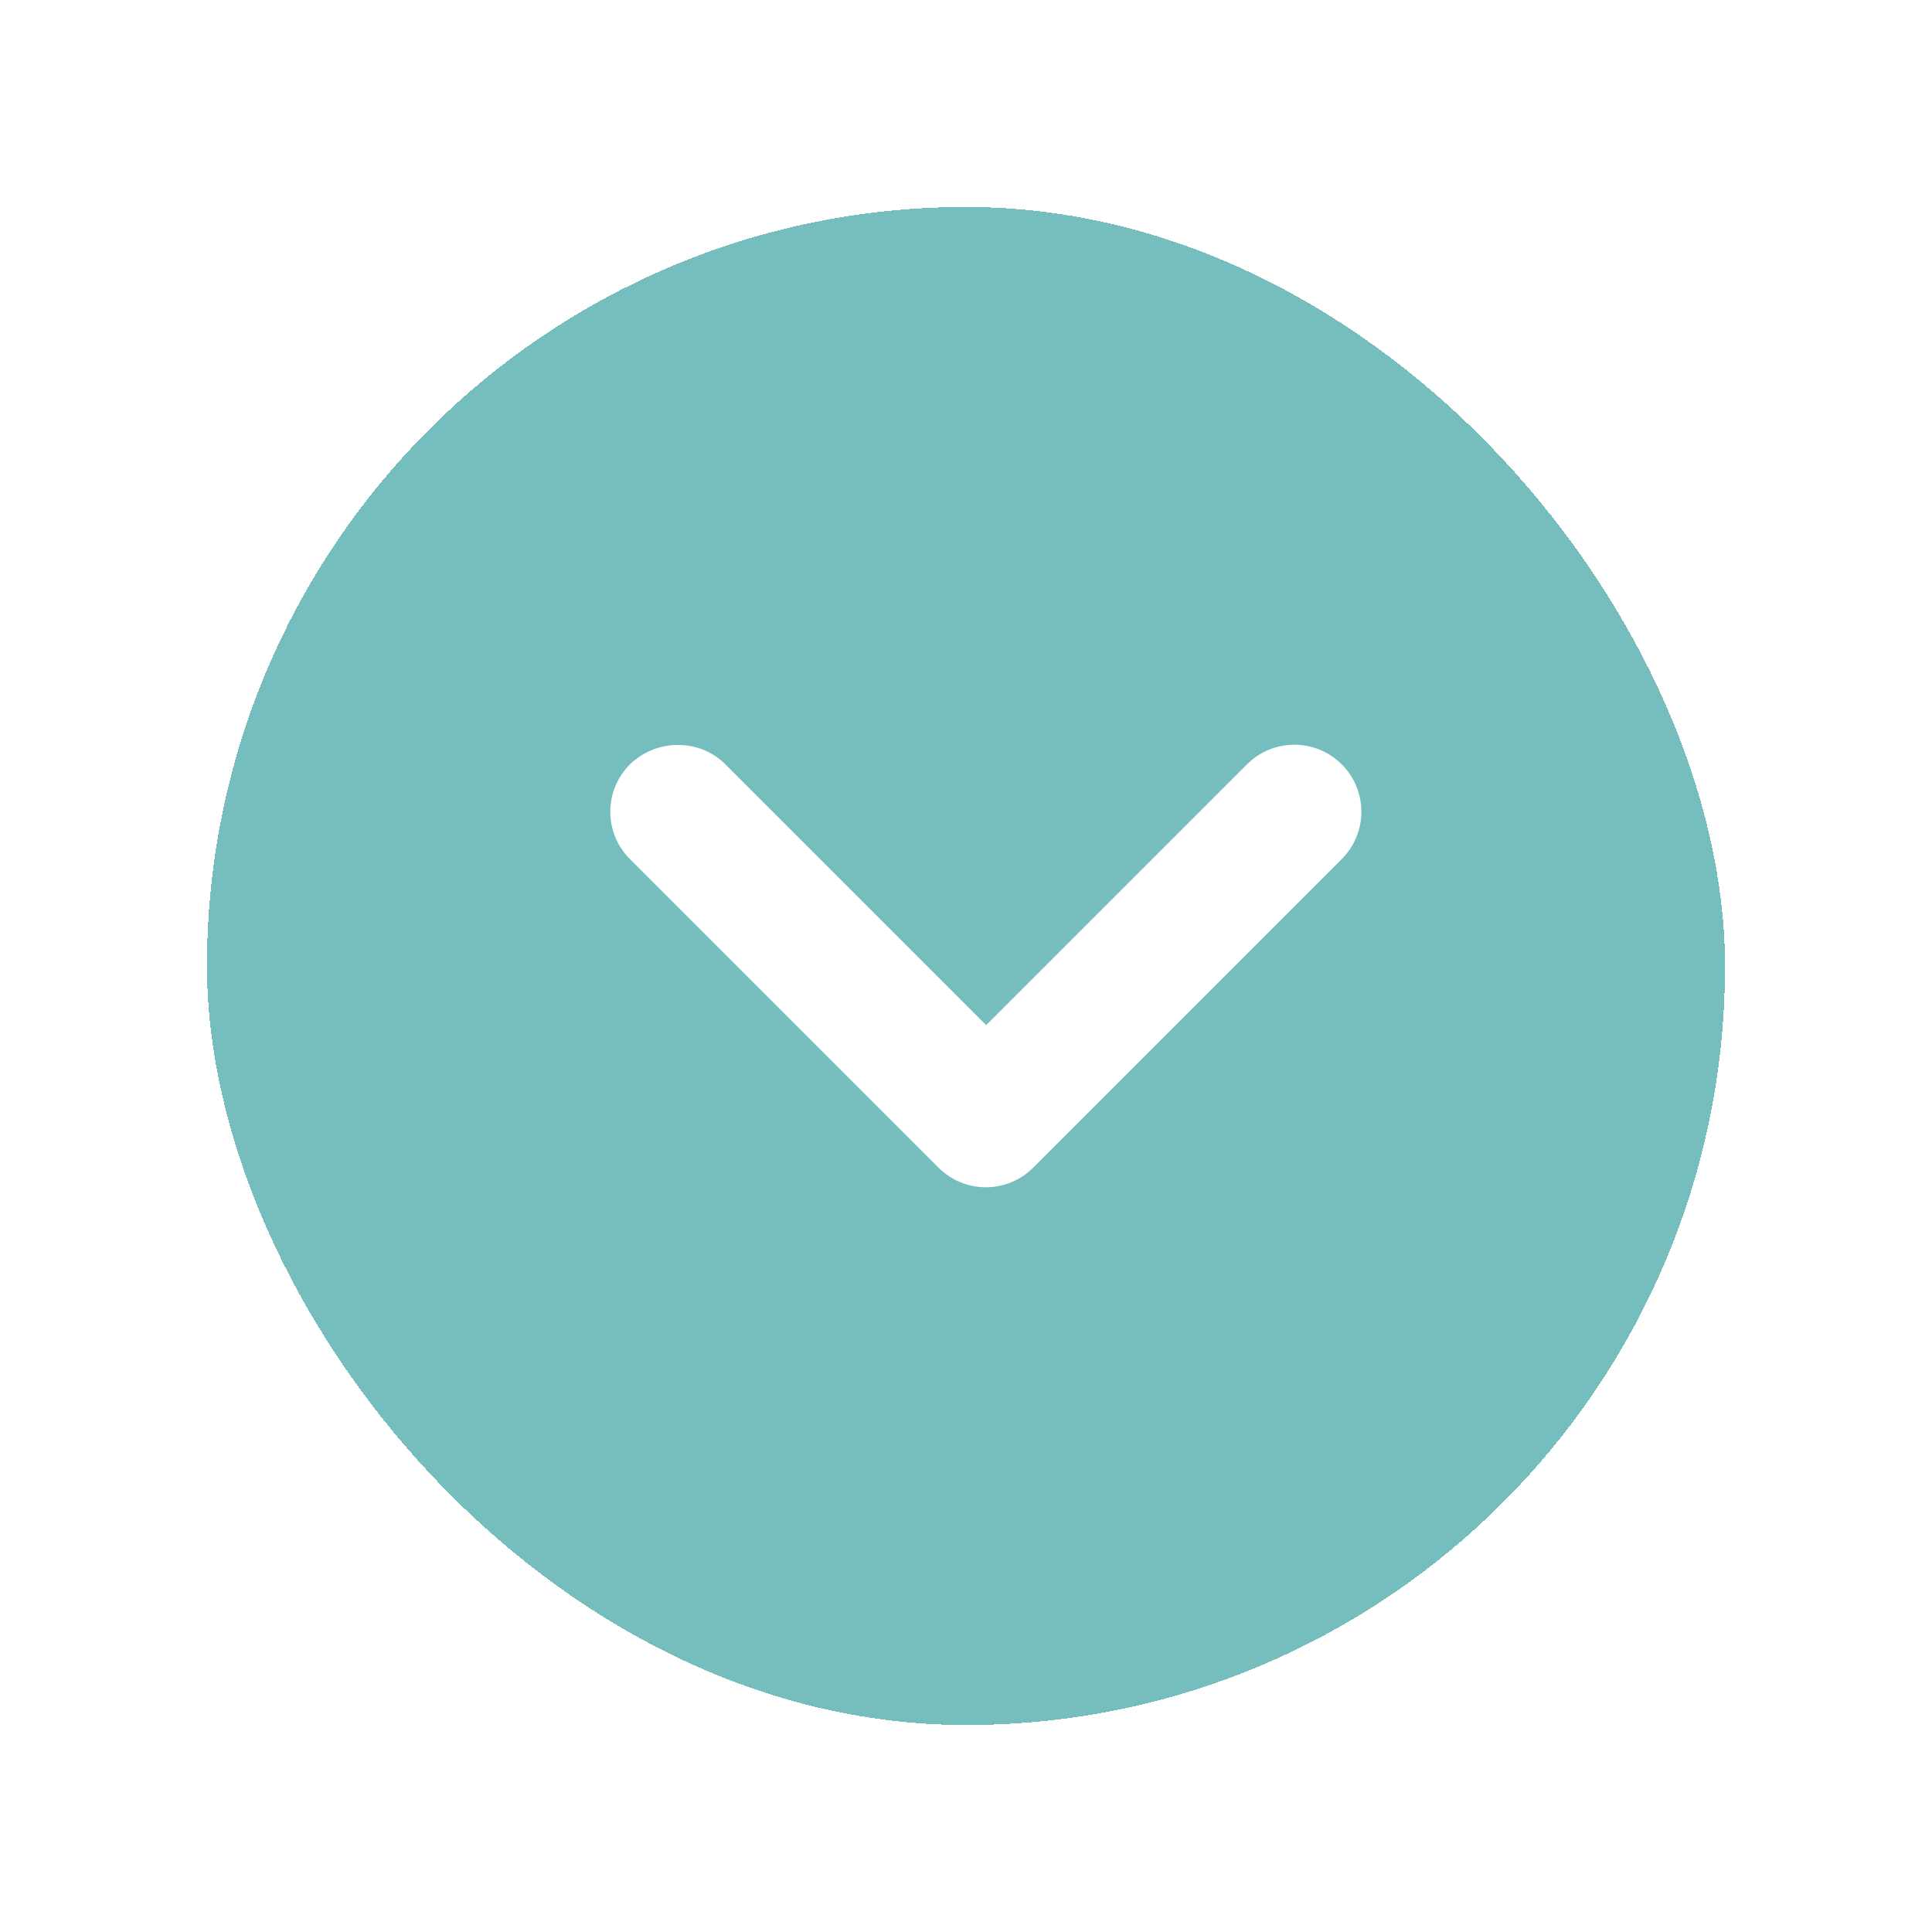 <svg width="56" height="56" viewBox="0 0 56 56" fill="none" xmlns="http://www.w3.org/2000/svg">
<g filter="url(#filter0_dd_297_15438)">
<rect x="6" y="6" width="44" height="44" rx="22" fill="#76BEBE" shape-rendering="crispEdges"/>
<path d="M21.026 22.155L28.585 29.714L36.144 22.155C36.324 21.974 36.539 21.831 36.774 21.734C37.01 21.636 37.263 21.586 37.518 21.586C37.773 21.586 38.025 21.636 38.261 21.734C38.497 21.831 38.711 21.974 38.891 22.155C39.072 22.335 39.215 22.549 39.312 22.785C39.41 23.021 39.46 23.273 39.46 23.528C39.46 23.784 39.41 24.036 39.312 24.272C39.215 24.507 39.072 24.721 38.891 24.902L29.949 33.844C29.768 34.025 29.554 34.168 29.319 34.266C29.083 34.364 28.83 34.414 28.575 34.414C28.32 34.414 28.067 34.364 27.832 34.266C27.596 34.168 27.382 34.025 27.202 33.844L18.259 24.902C18.079 24.722 17.935 24.508 17.837 24.272C17.74 24.036 17.689 23.784 17.689 23.528C17.689 23.273 17.74 23.021 17.837 22.785C17.935 22.549 18.079 22.335 18.259 22.155C19.019 21.415 20.266 21.395 21.026 22.155Z" fill="white"/>
</g>
<defs>
<filter id="filter0_dd_297_15438" x="0.054" y="0.054" width="55.892" height="55.892" filterUnits="userSpaceOnUse" color-interpolation-filters="sRGB">
<feFlood flood-opacity="0" result="BackgroundImageFix"/>
<feColorMatrix in="SourceAlpha" type="matrix" values="0 0 0 0 0 0 0 0 0 0 0 0 0 0 0 0 0 0 127 0" result="hardAlpha"/>
<feOffset/>
<feGaussianBlur stdDeviation="2.973"/>
<feComposite in2="hardAlpha" operator="out"/>
<feColorMatrix type="matrix" values="0 0 0 0 0 0 0 0 0 0 0 0 0 0 0 0 0 0 0.1 0"/>
<feBlend mode="normal" in2="BackgroundImageFix" result="effect1_dropShadow_297_15438"/>
<feColorMatrix in="SourceAlpha" type="matrix" values="0 0 0 0 0 0 0 0 0 0 0 0 0 0 0 0 0 0 127 0" result="hardAlpha"/>
<feOffset/>
<feGaussianBlur stdDeviation="2.973"/>
<feComposite in2="hardAlpha" operator="out"/>
<feColorMatrix type="matrix" values="0 0 0 0 0 0 0 0 0 0 0 0 0 0 0 0 0 0 0.1 0"/>
<feBlend mode="normal" in2="effect1_dropShadow_297_15438" result="effect2_dropShadow_297_15438"/>
<feBlend mode="normal" in="SourceGraphic" in2="effect2_dropShadow_297_15438" result="shape"/>
</filter>
</defs>
</svg>
